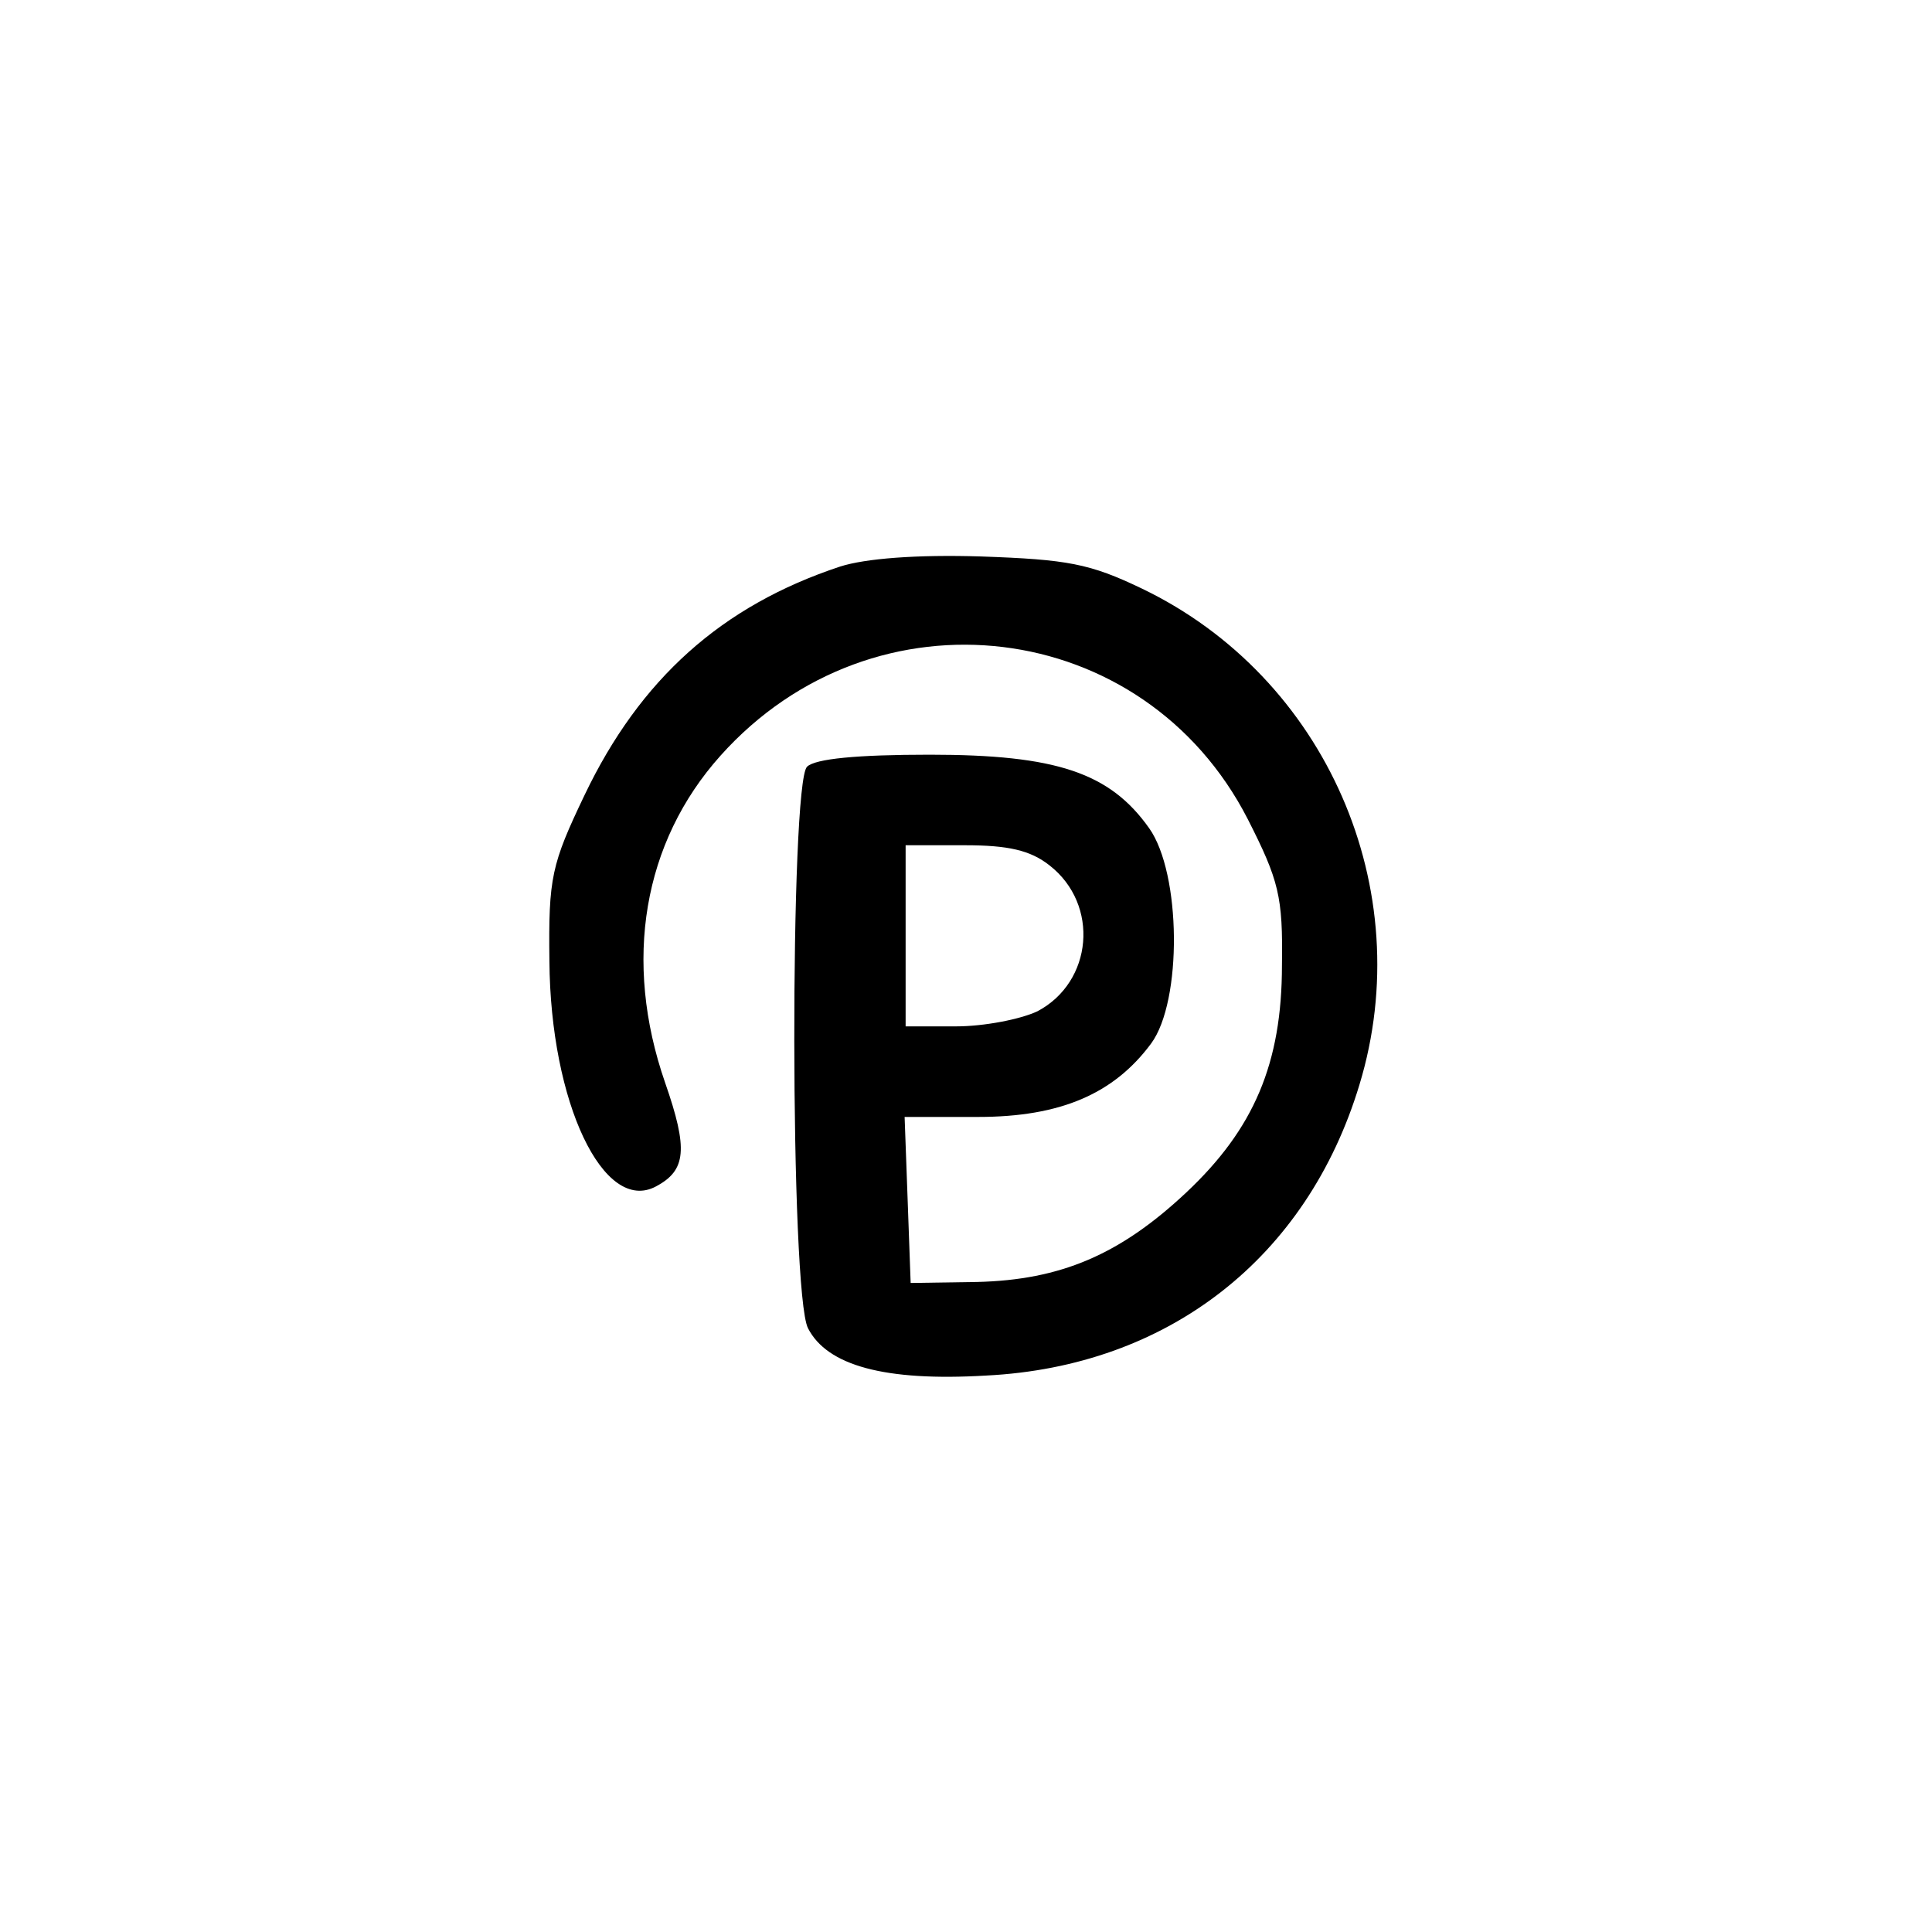 <?xml version="1.0" standalone="no"?>
<!DOCTYPE svg PUBLIC "-//W3C//DTD SVG 20010904//EN"
 "http://www.w3.org/TR/2001/REC-SVG-20010904/DTD/svg10.dtd">
<svg version="1.0" xmlns="http://www.w3.org/2000/svg"
 width="192pt" height="192pt" viewBox="0 0 192 192"
 preserveAspectRatio="xMidYMid meet">
<g transform="translate(0,192) scale(0.1,-0.1)"
fill="#000000" stroke="none">
811 c445 -92 729 -532 635 -987 -62 -301 -295 -546 -601 -630 -91 -26 -329
-26 -420 0 -291 80 -516 305 -596 596 -26 91 -26 329 0 420 120 433 542 692
982 601z"/>
<path d="M835 1357 c-118 -39 -199 -112 -254 -227 -33 -69 -36 -82 -35 -165 1
-141 54 -252 106 -224 30 16 32 37 9 103 -42 121 -22 239 55 325 153 171 421
138 524 -63 31 -61 35 -77 34 -145 0 -98 -28 -163 -95 -226 -66 -62 -125 -87
-208 -89 l-66 -1 -3 83 -3 82 73 0 c82 0 135 23 172 73 31 42 30 169 -2 214
-39 55 -92 73 -218 73 -72 0 -114 -4 -122 -12 -17 -17 -17 -523 1 -558 19 -37
76 -53 177 -47 181 9 319 117 371 289 59 194 -33 405 -216 493 -52 25 -74 29
-160 32 -64 2 -115 -2 -140 -10z m208 -297 c50 -39 43 -116 -12 -145 -17 -8
-53 -15 -81 -15 l-50 0 0 90 0 90 59 0 c43 0 65 -5 84 -20z"/>
</g>
</svg>
